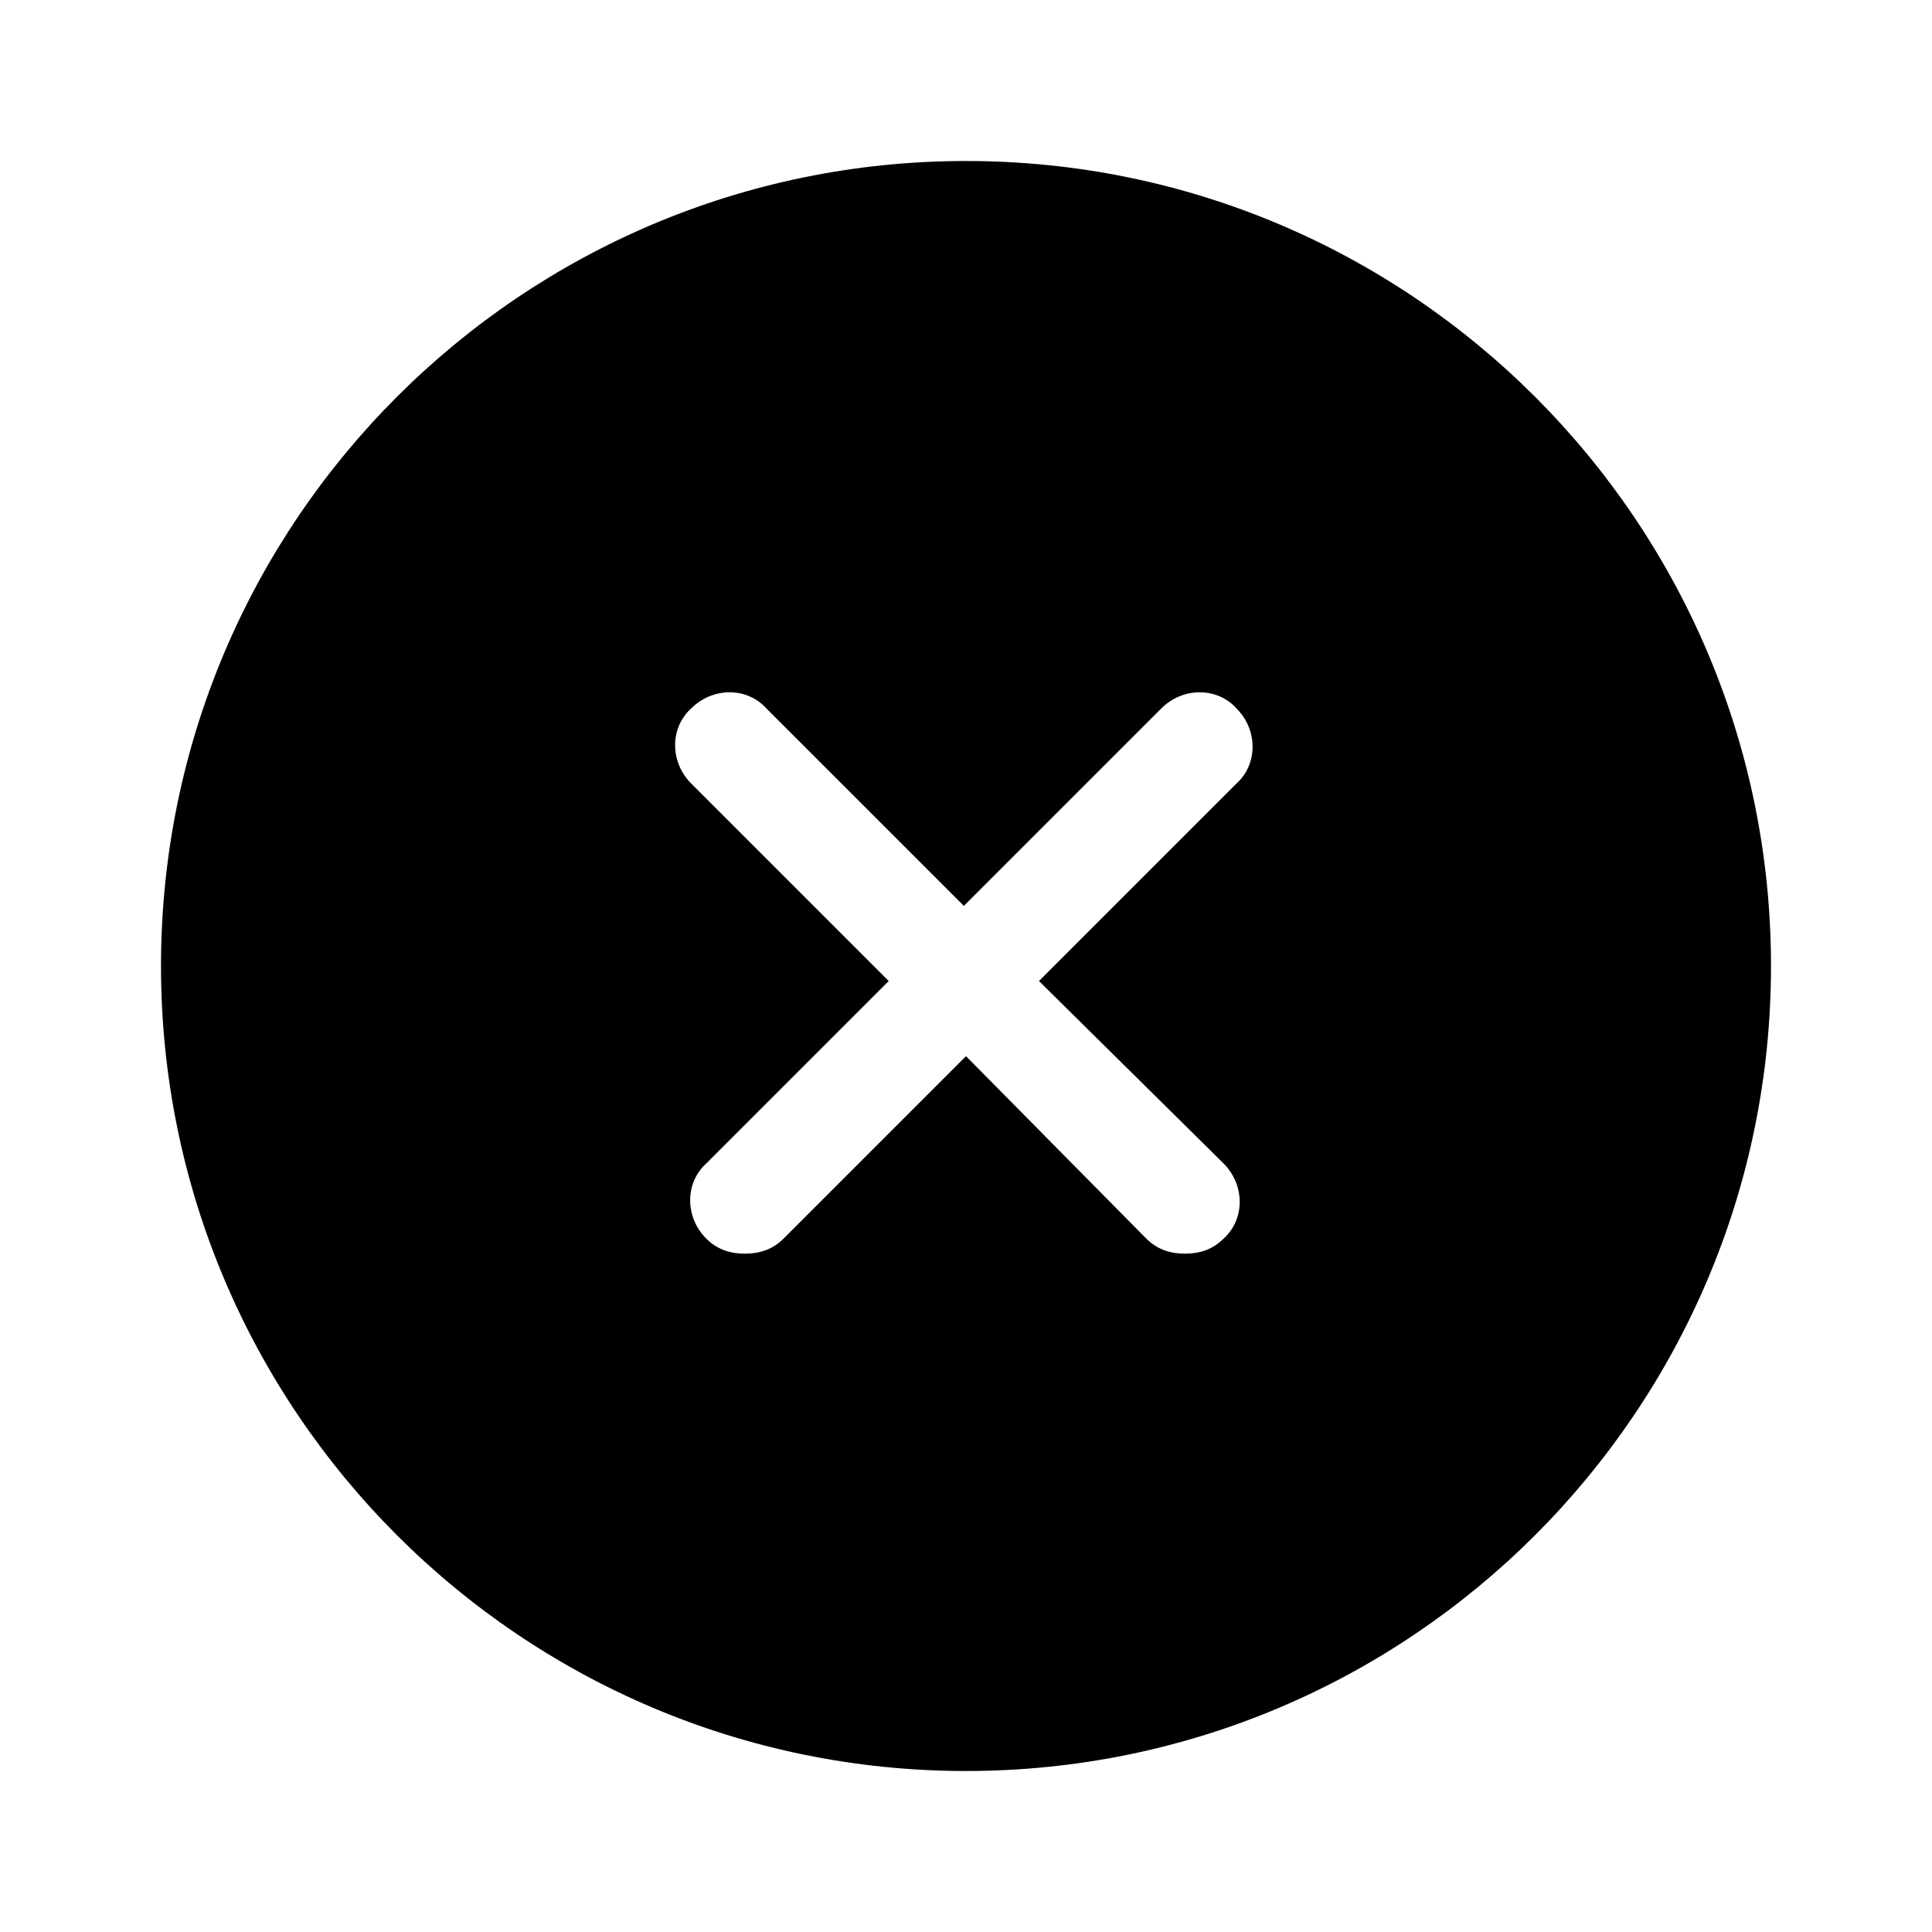 <?xml version="1.0" standalone="no"?><!DOCTYPE svg PUBLIC "-//W3C//DTD SVG 1.1//EN" "http://www.w3.org/Graphics/SVG/1.1/DTD/svg11.dtd"><svg t="1580587560540" class="icon" viewBox="0 0 1024 1024" version="1.1" xmlns="http://www.w3.org/2000/svg" p-id="2116" xmlns:xlink="http://www.w3.org/1999/xlink" width="100" height="100"><defs><style type="text/css"></style></defs><path d="M512 85.333C276.48 85.333 85.333 276.48 85.333 512S276.48 938.667 512 938.667 938.667 747.52 938.667 512 747.52 85.333 512 85.333z m136.533 531.342c11.378 11.378 11.378 29.582 0 39.822-5.689 5.689-12.516 7.964-20.48 7.964s-14.791-2.276-20.48-7.964L512 559.787l-96.711 96.711c-5.689 5.689-12.516 7.964-20.48 7.964s-14.791-2.276-20.48-7.964c-11.378-11.378-11.378-29.582 0-39.822l96.711-96.711-104.676-104.676c-11.378-11.378-11.378-29.582 0-39.822 11.378-11.378 29.582-11.378 39.822 0l104.676 104.676 104.676-104.676c11.378-11.378 29.582-11.378 39.822 0 11.378 11.378 11.378 29.582 0 39.822l-104.676 104.676 97.849 96.711z" p-id="2117" fill="#000000"></path></svg>